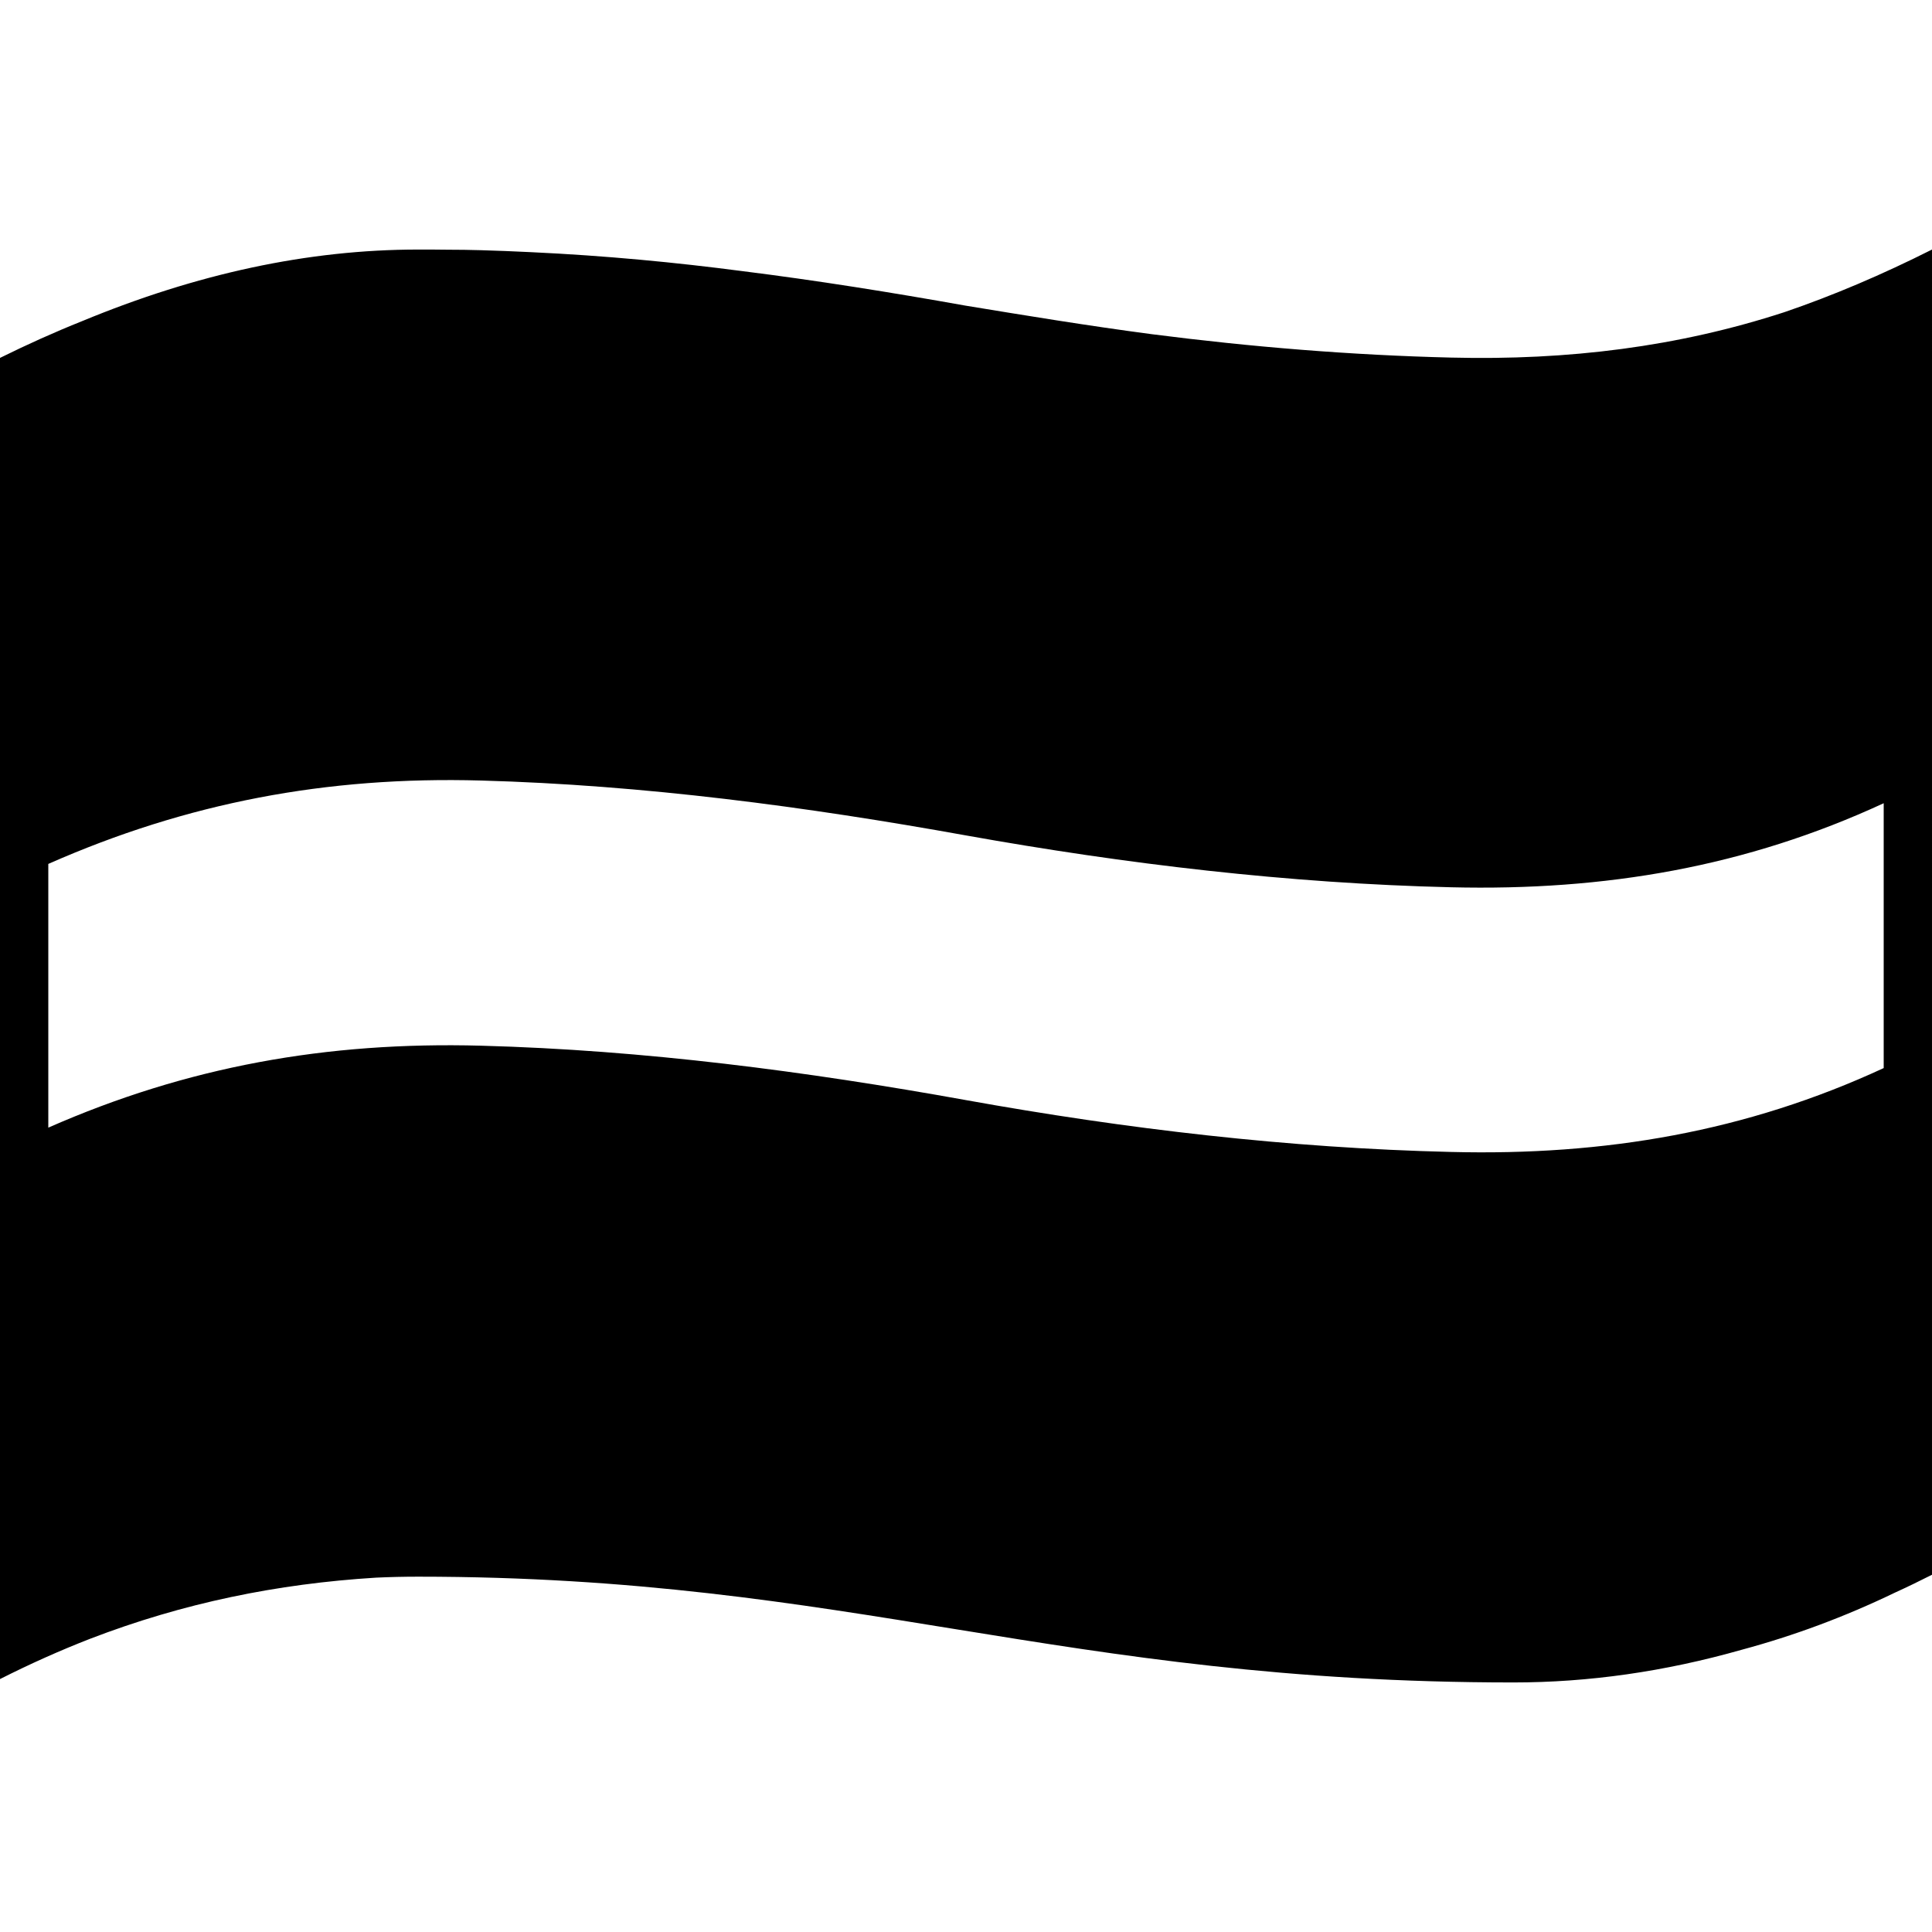 <svg viewBox="0 0 1200 1200" xmlns="http://www.w3.org/2000/svg">
  <path d="M1108.3,193.9c-66,21.5-134.1,30-207,28.2c-62-1.5-124.1-6.6-185.7-14.5c-40.2-5.3-78.3-11.6-116.1-17.8 c-45.9-8.2-92.1-15.6-138.4-21.4c-41.3-5.4-84.6-9.6-131.7-11.8c-10.2-0.5-20.4-0.9-30.6-1.2c-6.9-0.2-13.8-0.3-20.6-0.3 c-6.1-0.1-12.2-0.1-18.5-0.1c-68.3,0-137.6,15-208.8,44.5c-17,6.8-33.9,14.4-50.9,22.8v820.6c18.8-9.5,37.4-17.8,55.9-25 c57.7-22.2,116.1-34.2,177.7-38c8.7-0.4,17.4-0.6,26.1-0.6c268.9,0,398.5,65.7,680.3,65.7c46.7,0,93.9-6.7,141.8-20.3 c32.3-8.7,63.9-20.4,95.2-35.5c7.7-3.5,15.3-7.2,23-11.1V155C1169,170.6,1138.5,183.6,1108.3,193.9z M1170,663.4 c-85.3,39.5-173.1,54.5-268.7,52.1c-101-2.4-202-14.3-301.3-32.2s-200.2-31.1-301.2-33.8c-96-2.6-182.7,13-268.8,50.9V536.6 c86.1-38,172.8-54.5,268.8-51.8c101,2.8,201.8,16.2,301.2,34.1c99.4,17.8,200.3,29.8,301.3,32.2c95.7,2.3,183.3-12.7,268.7-52.2 V663.4z"/>
</svg>
